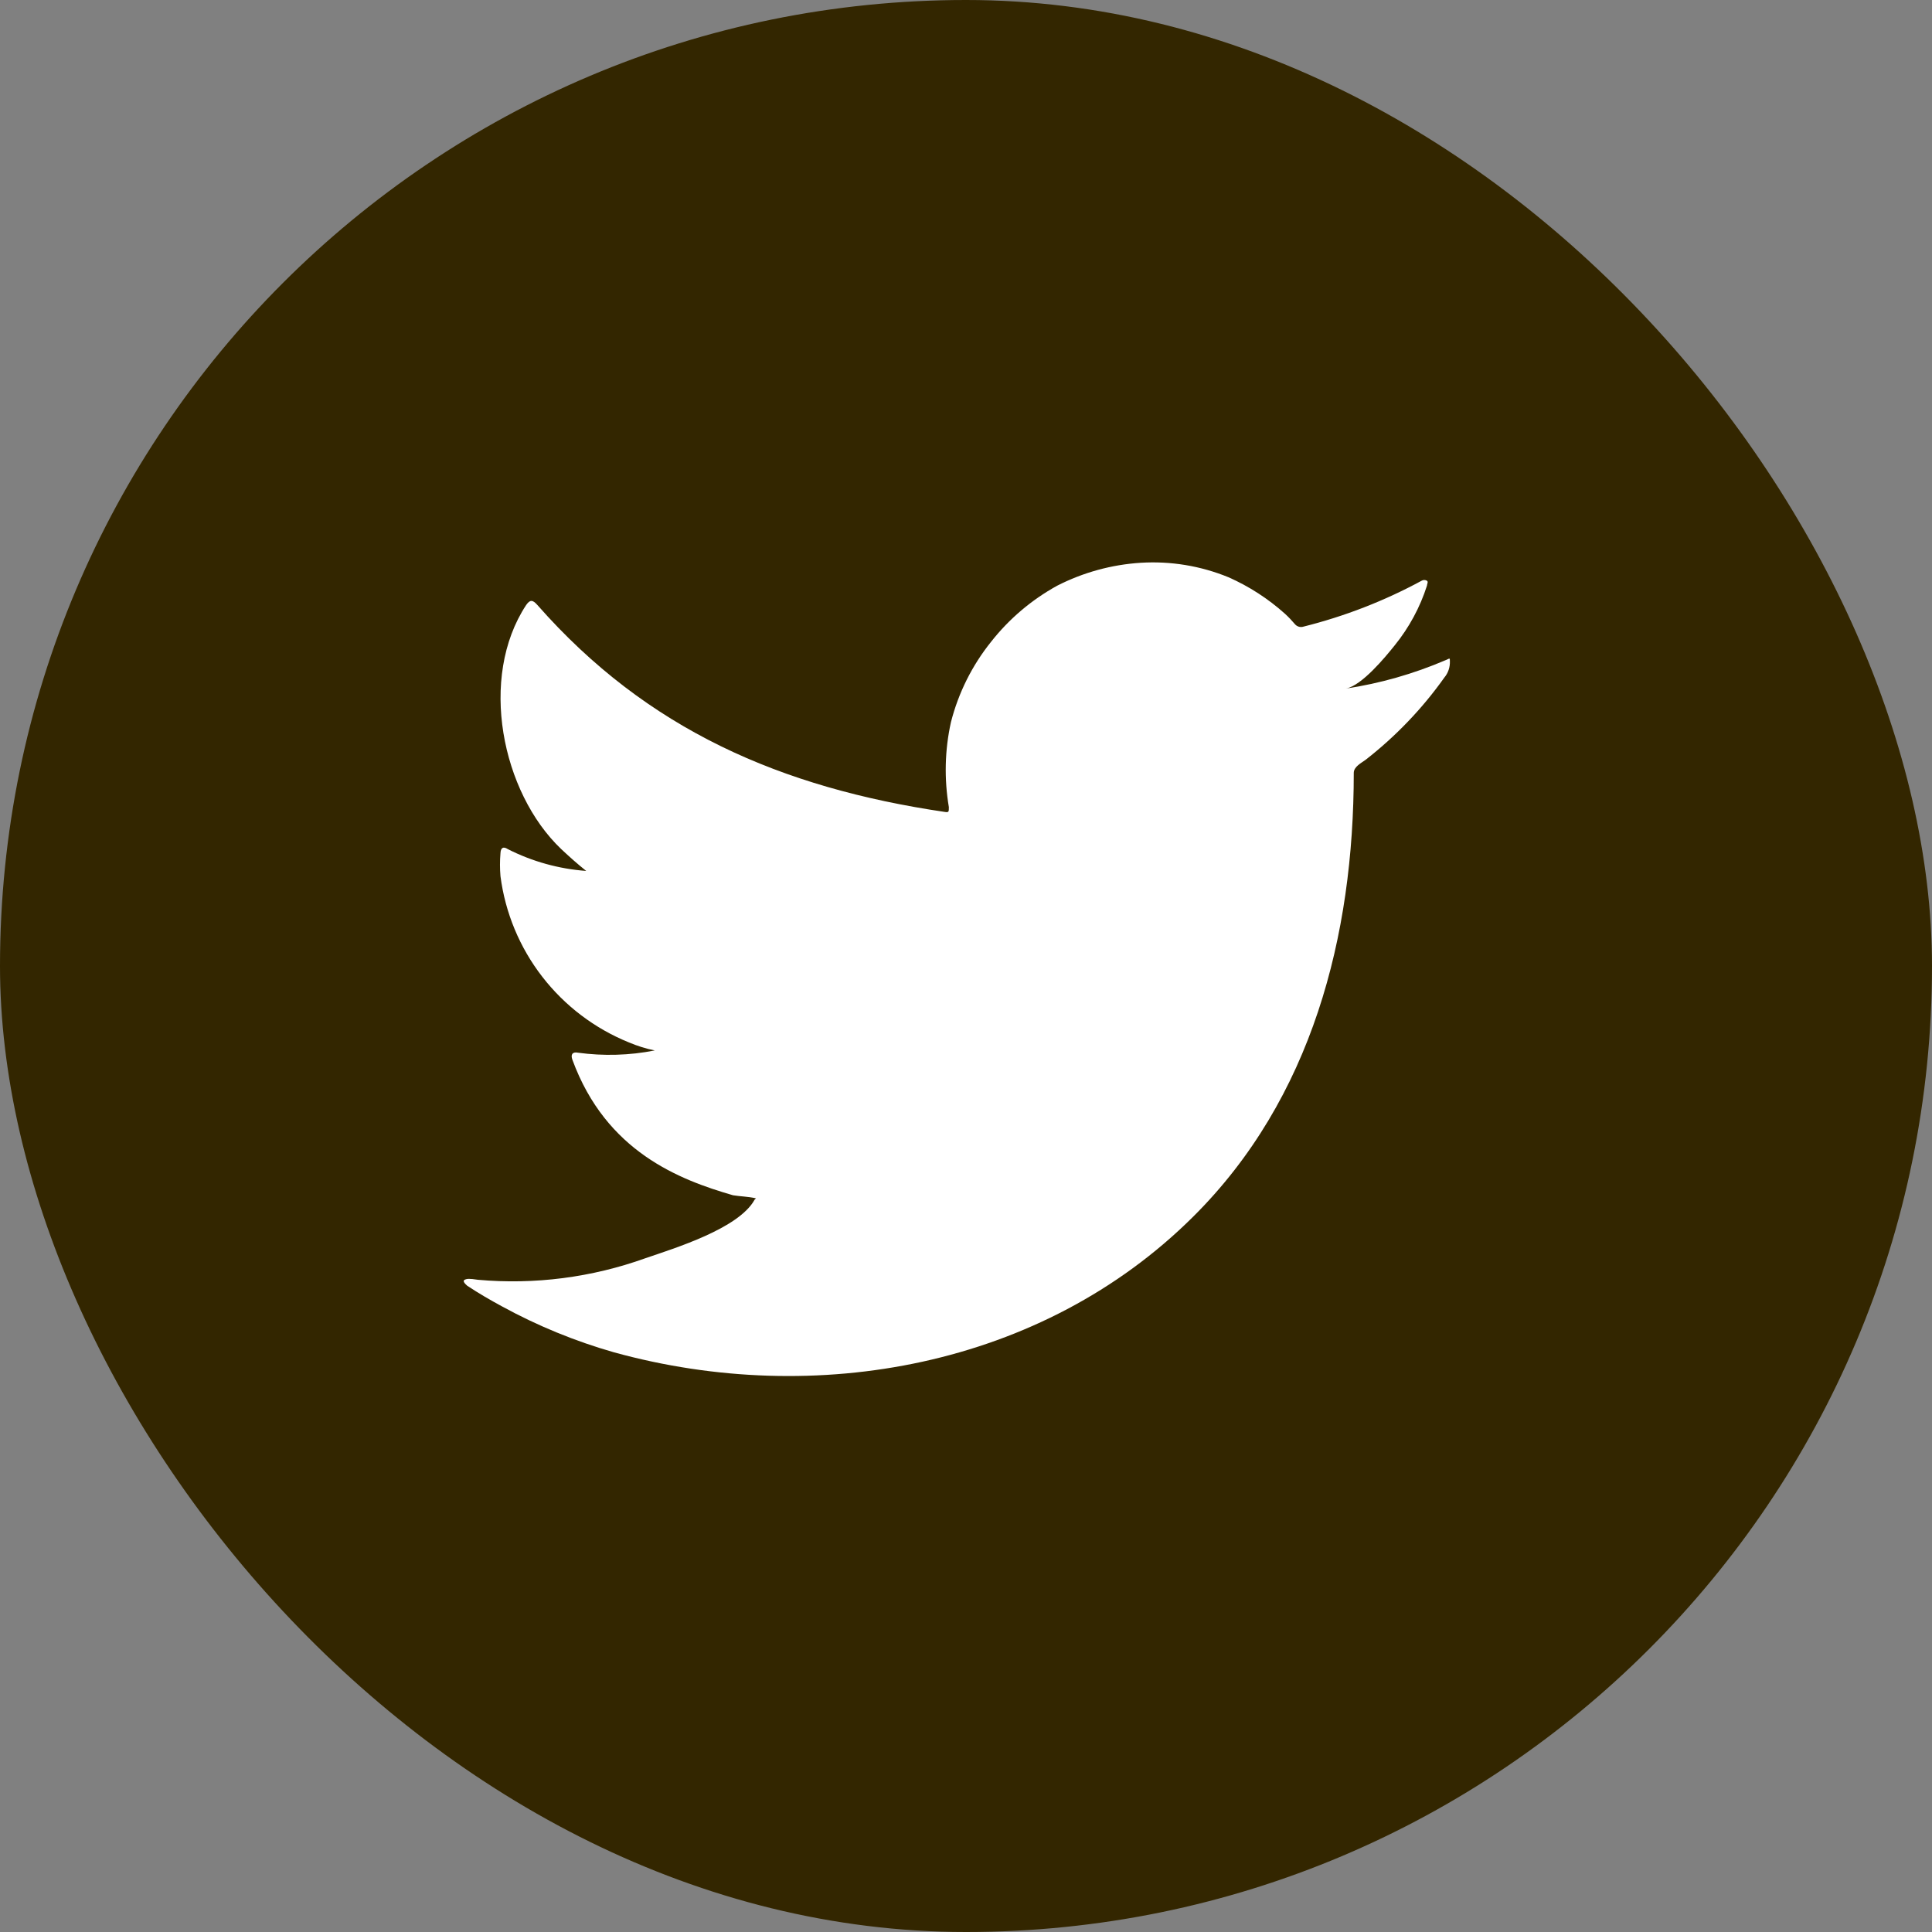 <svg width="24" height="24" viewBox="0 0 24 24" fill="none" xmlns="http://www.w3.org/2000/svg">
<rect x="0" y="0" width="24" height="24" fill="#808080" stroke="none"/>
<rect width="24" height="24" rx="12" fill="#332600"/>
<path d="M17.957 8.201C17.56 8.371 17.144 8.49 16.717 8.554C16.916 8.52 17.21 8.161 17.327 8.015C17.504 7.796 17.64 7.545 17.726 7.276C17.726 7.256 17.746 7.228 17.726 7.214C17.716 7.208 17.704 7.205 17.693 7.205C17.681 7.205 17.67 7.208 17.66 7.214C17.197 7.465 16.704 7.656 16.193 7.784C16.175 7.79 16.156 7.79 16.138 7.786C16.12 7.781 16.103 7.772 16.09 7.758C16.05 7.711 16.008 7.666 15.962 7.624C15.753 7.437 15.517 7.284 15.261 7.171C14.915 7.029 14.542 6.968 14.17 6.991C13.808 7.014 13.455 7.111 13.132 7.276C12.815 7.451 12.536 7.687 12.312 7.972C12.076 8.266 11.906 8.606 11.813 8.971C11.736 9.317 11.728 9.676 11.787 10.026C11.787 10.086 11.787 10.094 11.736 10.086C9.704 9.786 8.038 9.065 6.676 7.516C6.616 7.448 6.584 7.448 6.536 7.516C5.943 8.417 6.231 9.843 6.972 10.548C7.072 10.642 7.174 10.733 7.282 10.819C6.943 10.794 6.611 10.702 6.308 10.548C6.251 10.511 6.22 10.531 6.217 10.599C6.209 10.694 6.209 10.789 6.217 10.884C6.276 11.339 6.455 11.77 6.736 12.133C7.016 12.495 7.388 12.777 7.812 12.949C7.916 12.993 8.024 13.027 8.134 13.049C7.82 13.111 7.497 13.12 7.18 13.077C7.111 13.063 7.086 13.1 7.111 13.166C7.53 14.307 8.439 14.655 9.106 14.848C9.197 14.863 9.288 14.863 9.391 14.886C9.391 14.886 9.391 14.886 9.374 14.903C9.177 15.262 8.382 15.505 8.018 15.63C7.352 15.869 6.642 15.961 5.938 15.898C5.826 15.881 5.801 15.884 5.772 15.898C5.744 15.912 5.772 15.944 5.804 15.972C5.946 16.066 6.089 16.149 6.237 16.229C6.678 16.47 7.144 16.661 7.627 16.799C10.129 17.489 12.944 16.982 14.822 15.114C16.298 13.648 16.817 11.626 16.817 9.601C16.817 9.524 16.911 9.478 16.965 9.438C17.338 9.147 17.668 8.803 17.942 8.417C17.99 8.36 18.014 8.287 18.011 8.212C18.011 8.169 18.011 8.178 17.957 8.201Z" fill="white"/>
</svg>
